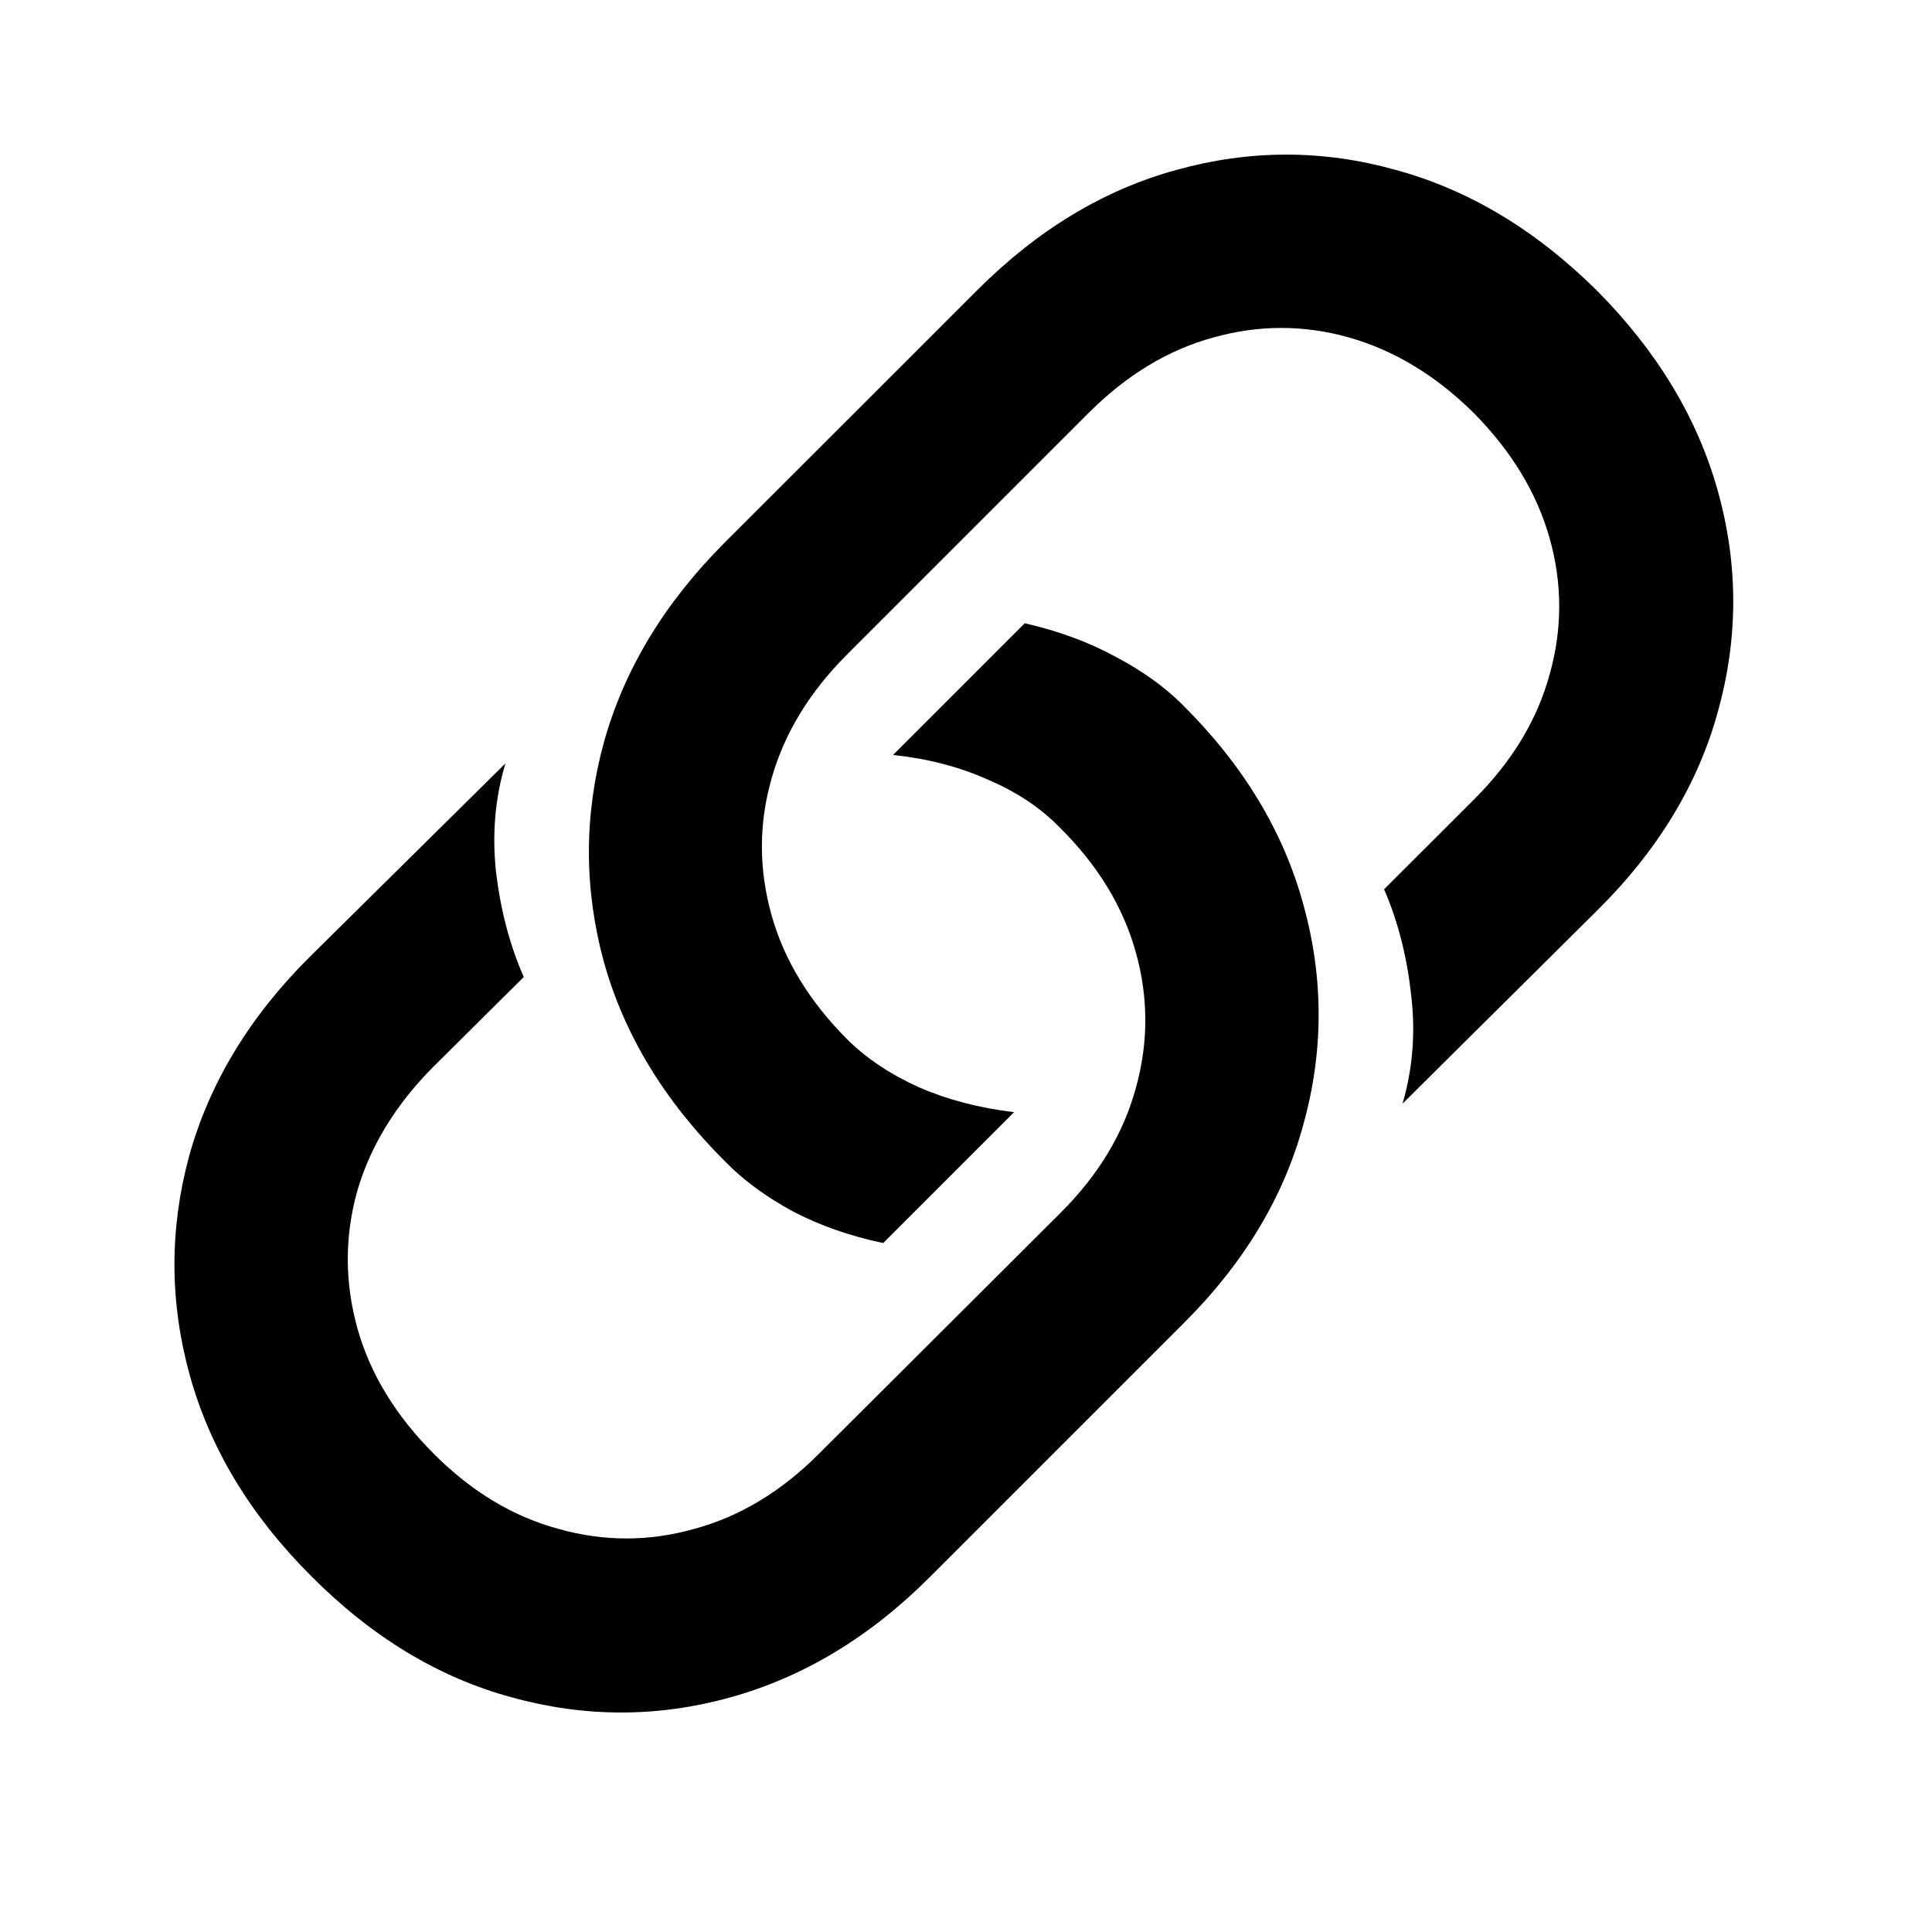 <svg width="20" height="20" viewBox="0 0 20 20" fill="none" xmlns="http://www.w3.org/2000/svg">
<path d="M10.608 6.452L9.245 7.815C9.607 7.854 9.934 7.939 10.227 8.071C10.525 8.198 10.771 8.362 10.966 8.562C11.362 8.952 11.626 9.385 11.758 9.858C11.889 10.327 11.889 10.796 11.758 11.264C11.63 11.733 11.372 12.163 10.981 12.553L8.476 15.051C8.086 15.442 7.656 15.7 7.187 15.827C6.718 15.959 6.25 15.959 5.781 15.827C5.312 15.7 4.882 15.442 4.492 15.051C4.096 14.655 3.833 14.223 3.701 13.755C3.569 13.281 3.567 12.812 3.693 12.348C3.825 11.88 4.087 11.447 4.477 11.052L5.422 10.114C5.28 9.792 5.185 9.433 5.136 9.038C5.092 8.642 5.124 8.264 5.232 7.903L3.21 9.902C2.585 10.522 2.168 11.211 1.958 11.967C1.753 12.724 1.755 13.481 1.965 14.238C2.175 14.995 2.592 15.686 3.217 16.311C3.847 16.946 4.541 17.366 5.298 17.571C6.054 17.78 6.809 17.78 7.561 17.571C8.318 17.361 9.006 16.946 9.626 16.325L12.248 13.703C12.873 13.083 13.288 12.395 13.493 11.638C13.703 10.881 13.703 10.124 13.493 9.367C13.288 8.611 12.871 7.92 12.241 7.295C12.055 7.109 11.823 6.943 11.545 6.797C11.267 6.645 10.954 6.531 10.608 6.452ZM9.143 12.868L10.498 11.513C10.136 11.47 9.809 11.384 9.516 11.257C9.223 11.125 8.977 10.962 8.777 10.766C8.381 10.371 8.117 9.939 7.986 9.47C7.854 8.996 7.854 8.528 7.986 8.064C8.117 7.595 8.379 7.165 8.769 6.775L11.267 4.277C11.662 3.882 12.094 3.62 12.563 3.493C13.032 3.362 13.498 3.362 13.962 3.493C14.431 3.625 14.863 3.886 15.258 4.277C15.649 4.673 15.91 5.105 16.042 5.573C16.174 6.042 16.174 6.511 16.042 6.98C15.915 7.448 15.656 7.878 15.266 8.269L14.328 9.206C14.47 9.533 14.563 9.895 14.607 10.29C14.655 10.681 14.626 11.059 14.519 11.425L16.54 9.419C17.165 8.799 17.58 8.113 17.785 7.361C17.995 6.604 17.995 5.847 17.785 5.09C17.575 4.333 17.158 3.64 16.533 3.01C15.898 2.38 15.202 1.963 14.445 1.758C13.694 1.548 12.939 1.548 12.182 1.758C11.43 1.963 10.742 2.378 10.117 3.003L7.502 5.617C6.877 6.242 6.46 6.933 6.25 7.69C6.045 8.442 6.045 9.197 6.25 9.953C6.46 10.71 6.88 11.401 7.509 12.026C7.695 12.217 7.927 12.387 8.205 12.539C8.484 12.685 8.796 12.795 9.143 12.868Z" fill="black"/>
</svg>
